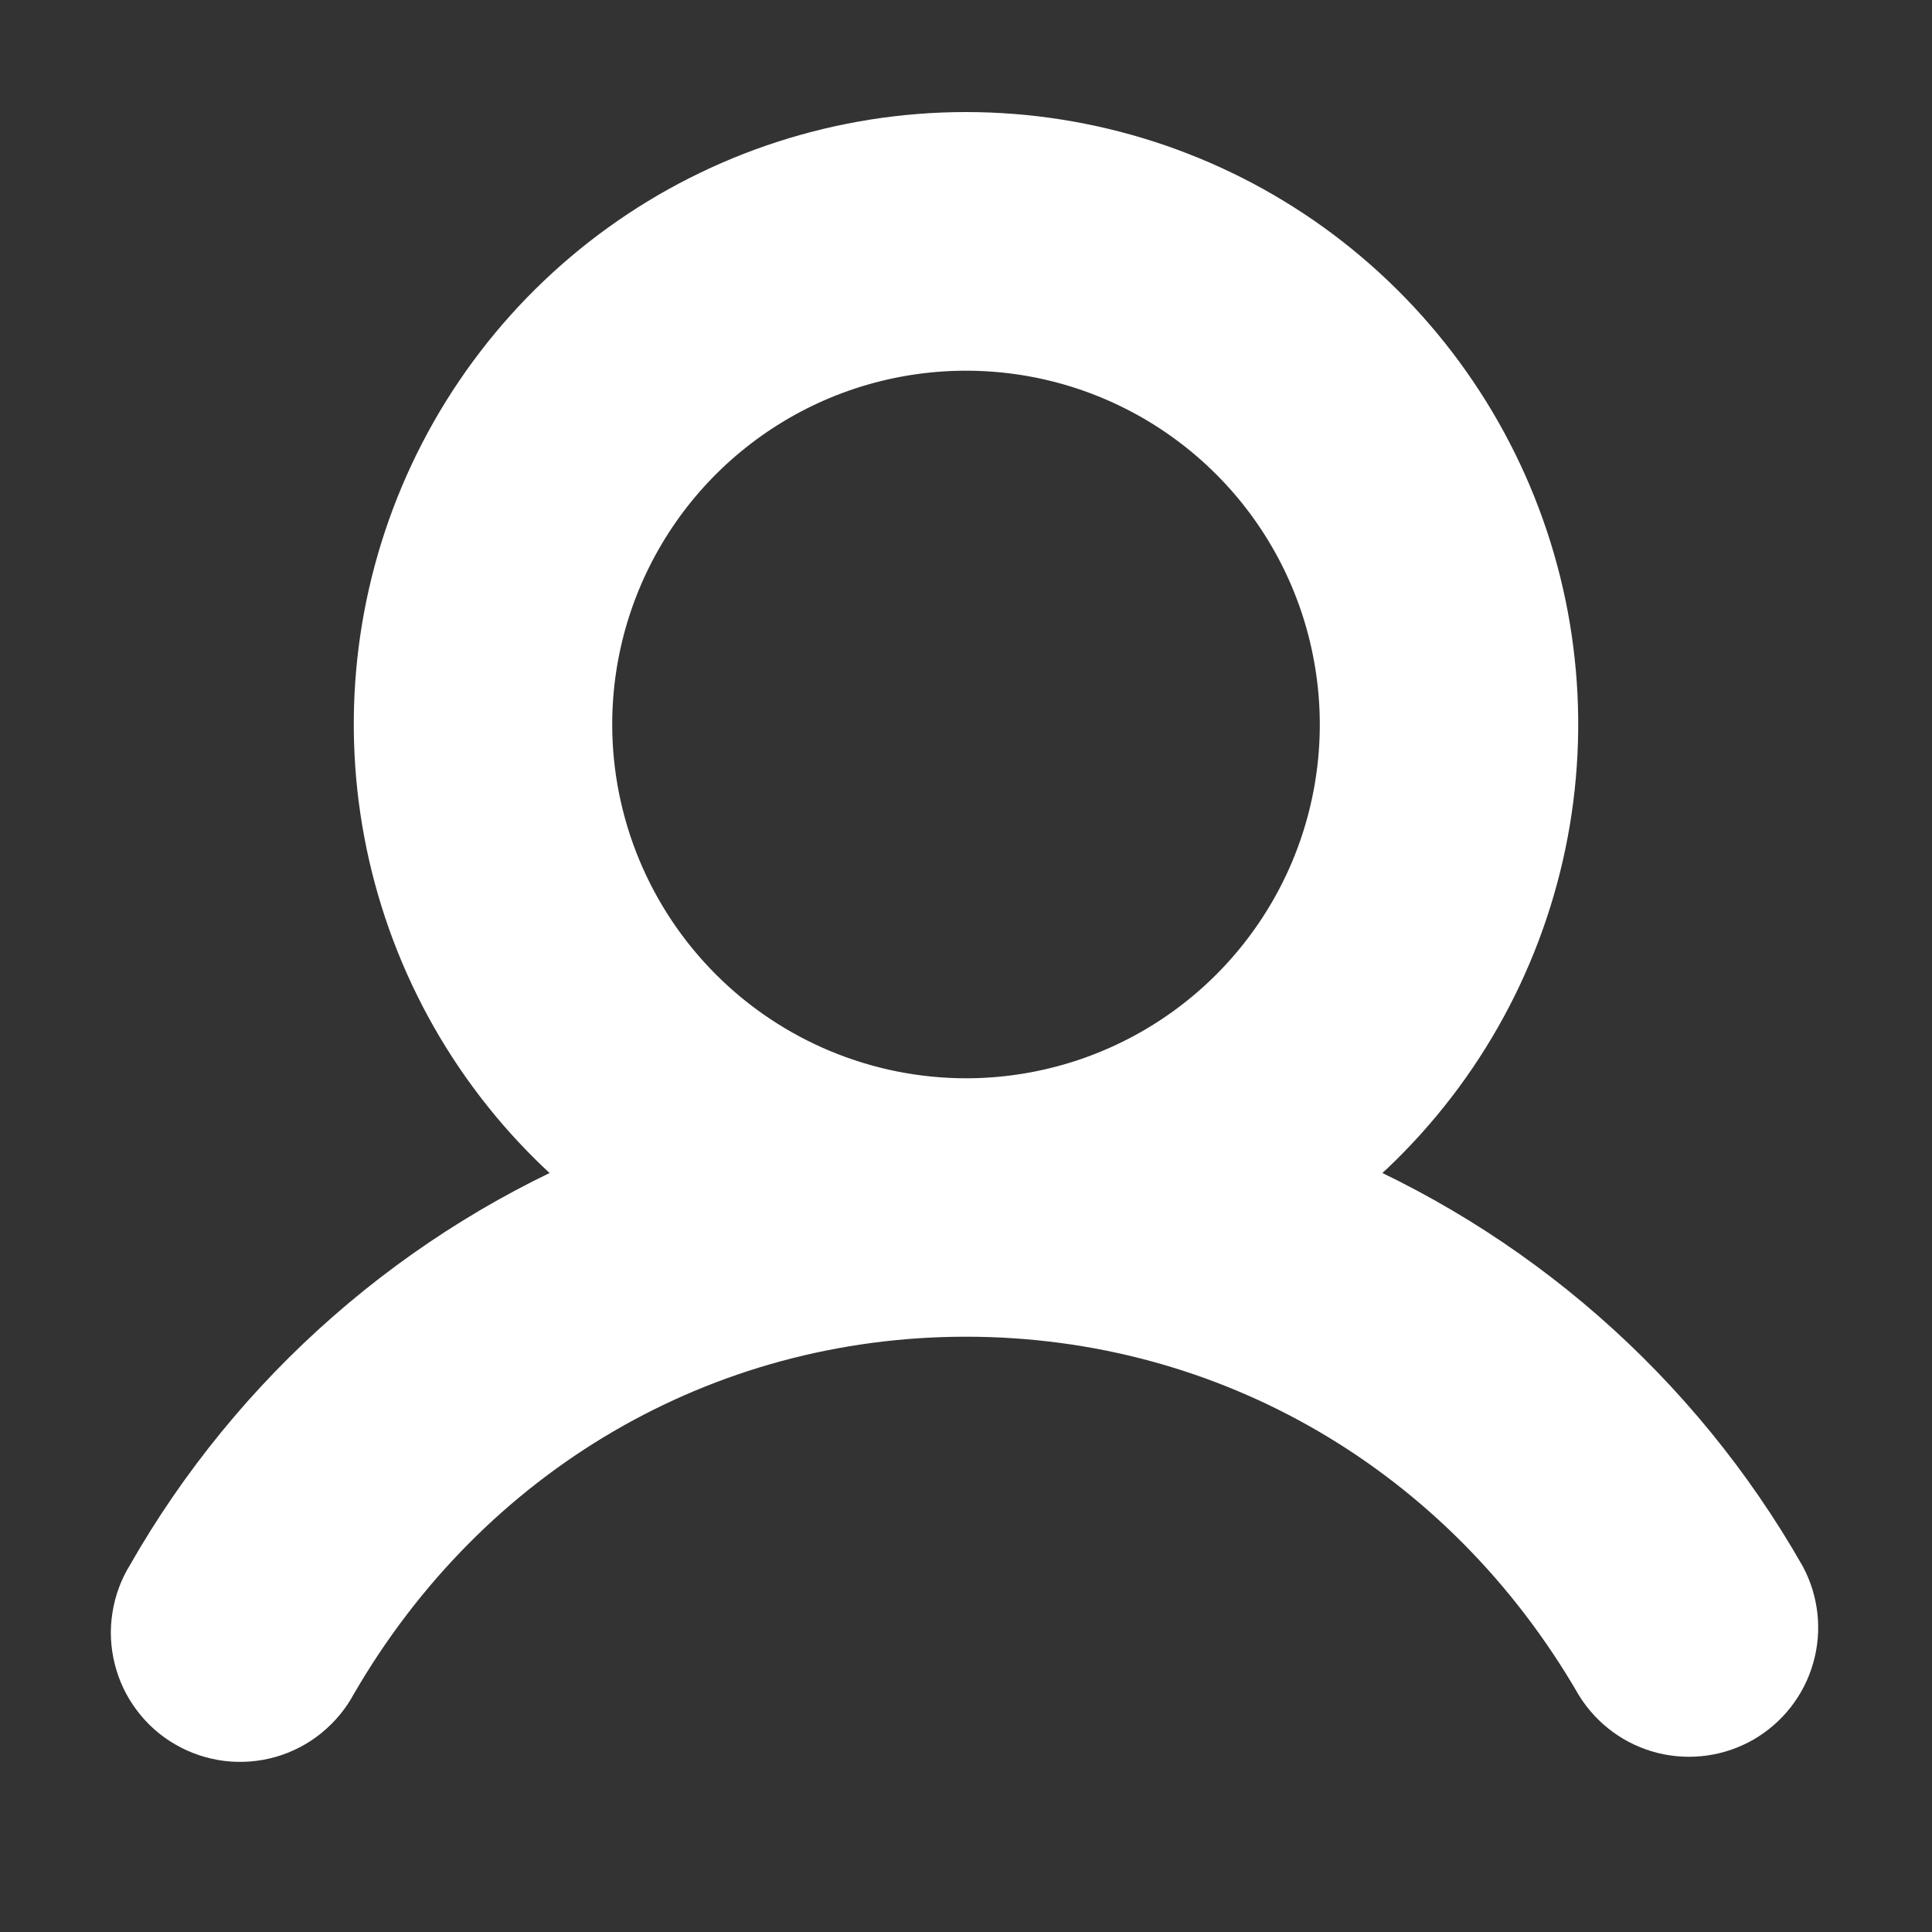 <svg width="25" height="25" viewBox="0 0 25 25" fill="none" xmlns="http://www.w3.org/2000/svg">
    <rect x="0" y="0" width="25" height="25" fill="#333333" stroke="none"/>
    <path d="M22.889 20.508C21.55 18.158 19.459 16.327 16.953 15.31C18.199 14.375 19.12 13.072 19.584 11.585C20.049 10.098 20.034 8.503 19.541 7.025C19.048 5.547 18.103 4.262 16.84 3.351C15.576 2.44 14.058 1.95 12.5 1.95C10.942 1.95 9.424 2.44 8.16 3.351C6.897 4.262 5.952 5.547 5.459 7.025C4.966 8.503 4.951 10.098 5.416 11.585C5.88 13.072 6.801 14.375 8.047 15.31C5.541 16.327 3.45 18.158 2.111 20.508C2.028 20.641 1.973 20.79 1.949 20.945C1.924 21.1 1.931 21.259 1.97 21.411C2.008 21.564 2.076 21.707 2.171 21.832C2.265 21.958 2.384 22.063 2.52 22.141C2.656 22.22 2.807 22.27 2.963 22.29C3.118 22.309 3.277 22.297 3.428 22.254C3.579 22.211 3.72 22.138 3.842 22.039C3.964 21.94 4.066 21.818 4.14 21.68C5.909 18.621 9.034 16.797 12.5 16.797C15.966 16.797 19.091 18.622 20.86 21.68C21.021 21.938 21.276 22.124 21.571 22.198C21.866 22.271 22.178 22.228 22.442 22.076C22.705 21.923 22.899 21.675 22.982 21.382C23.066 21.09 23.032 20.776 22.889 20.508ZM7.422 9.375C7.422 8.371 7.72 7.389 8.278 6.554C8.836 5.719 9.629 5.068 10.557 4.683C11.485 4.299 12.506 4.199 13.491 4.394C14.476 4.59 15.381 5.074 16.091 5.784C16.801 6.494 17.285 7.399 17.48 8.384C17.677 9.369 17.576 10.39 17.192 11.318C16.807 12.246 16.156 13.039 15.321 13.597C14.486 14.155 13.504 14.453 12.5 14.453C11.154 14.452 9.863 13.916 8.911 12.964C7.959 12.012 7.423 10.721 7.422 9.375Z"
          fill="white" stroke="white"/>
</svg>
